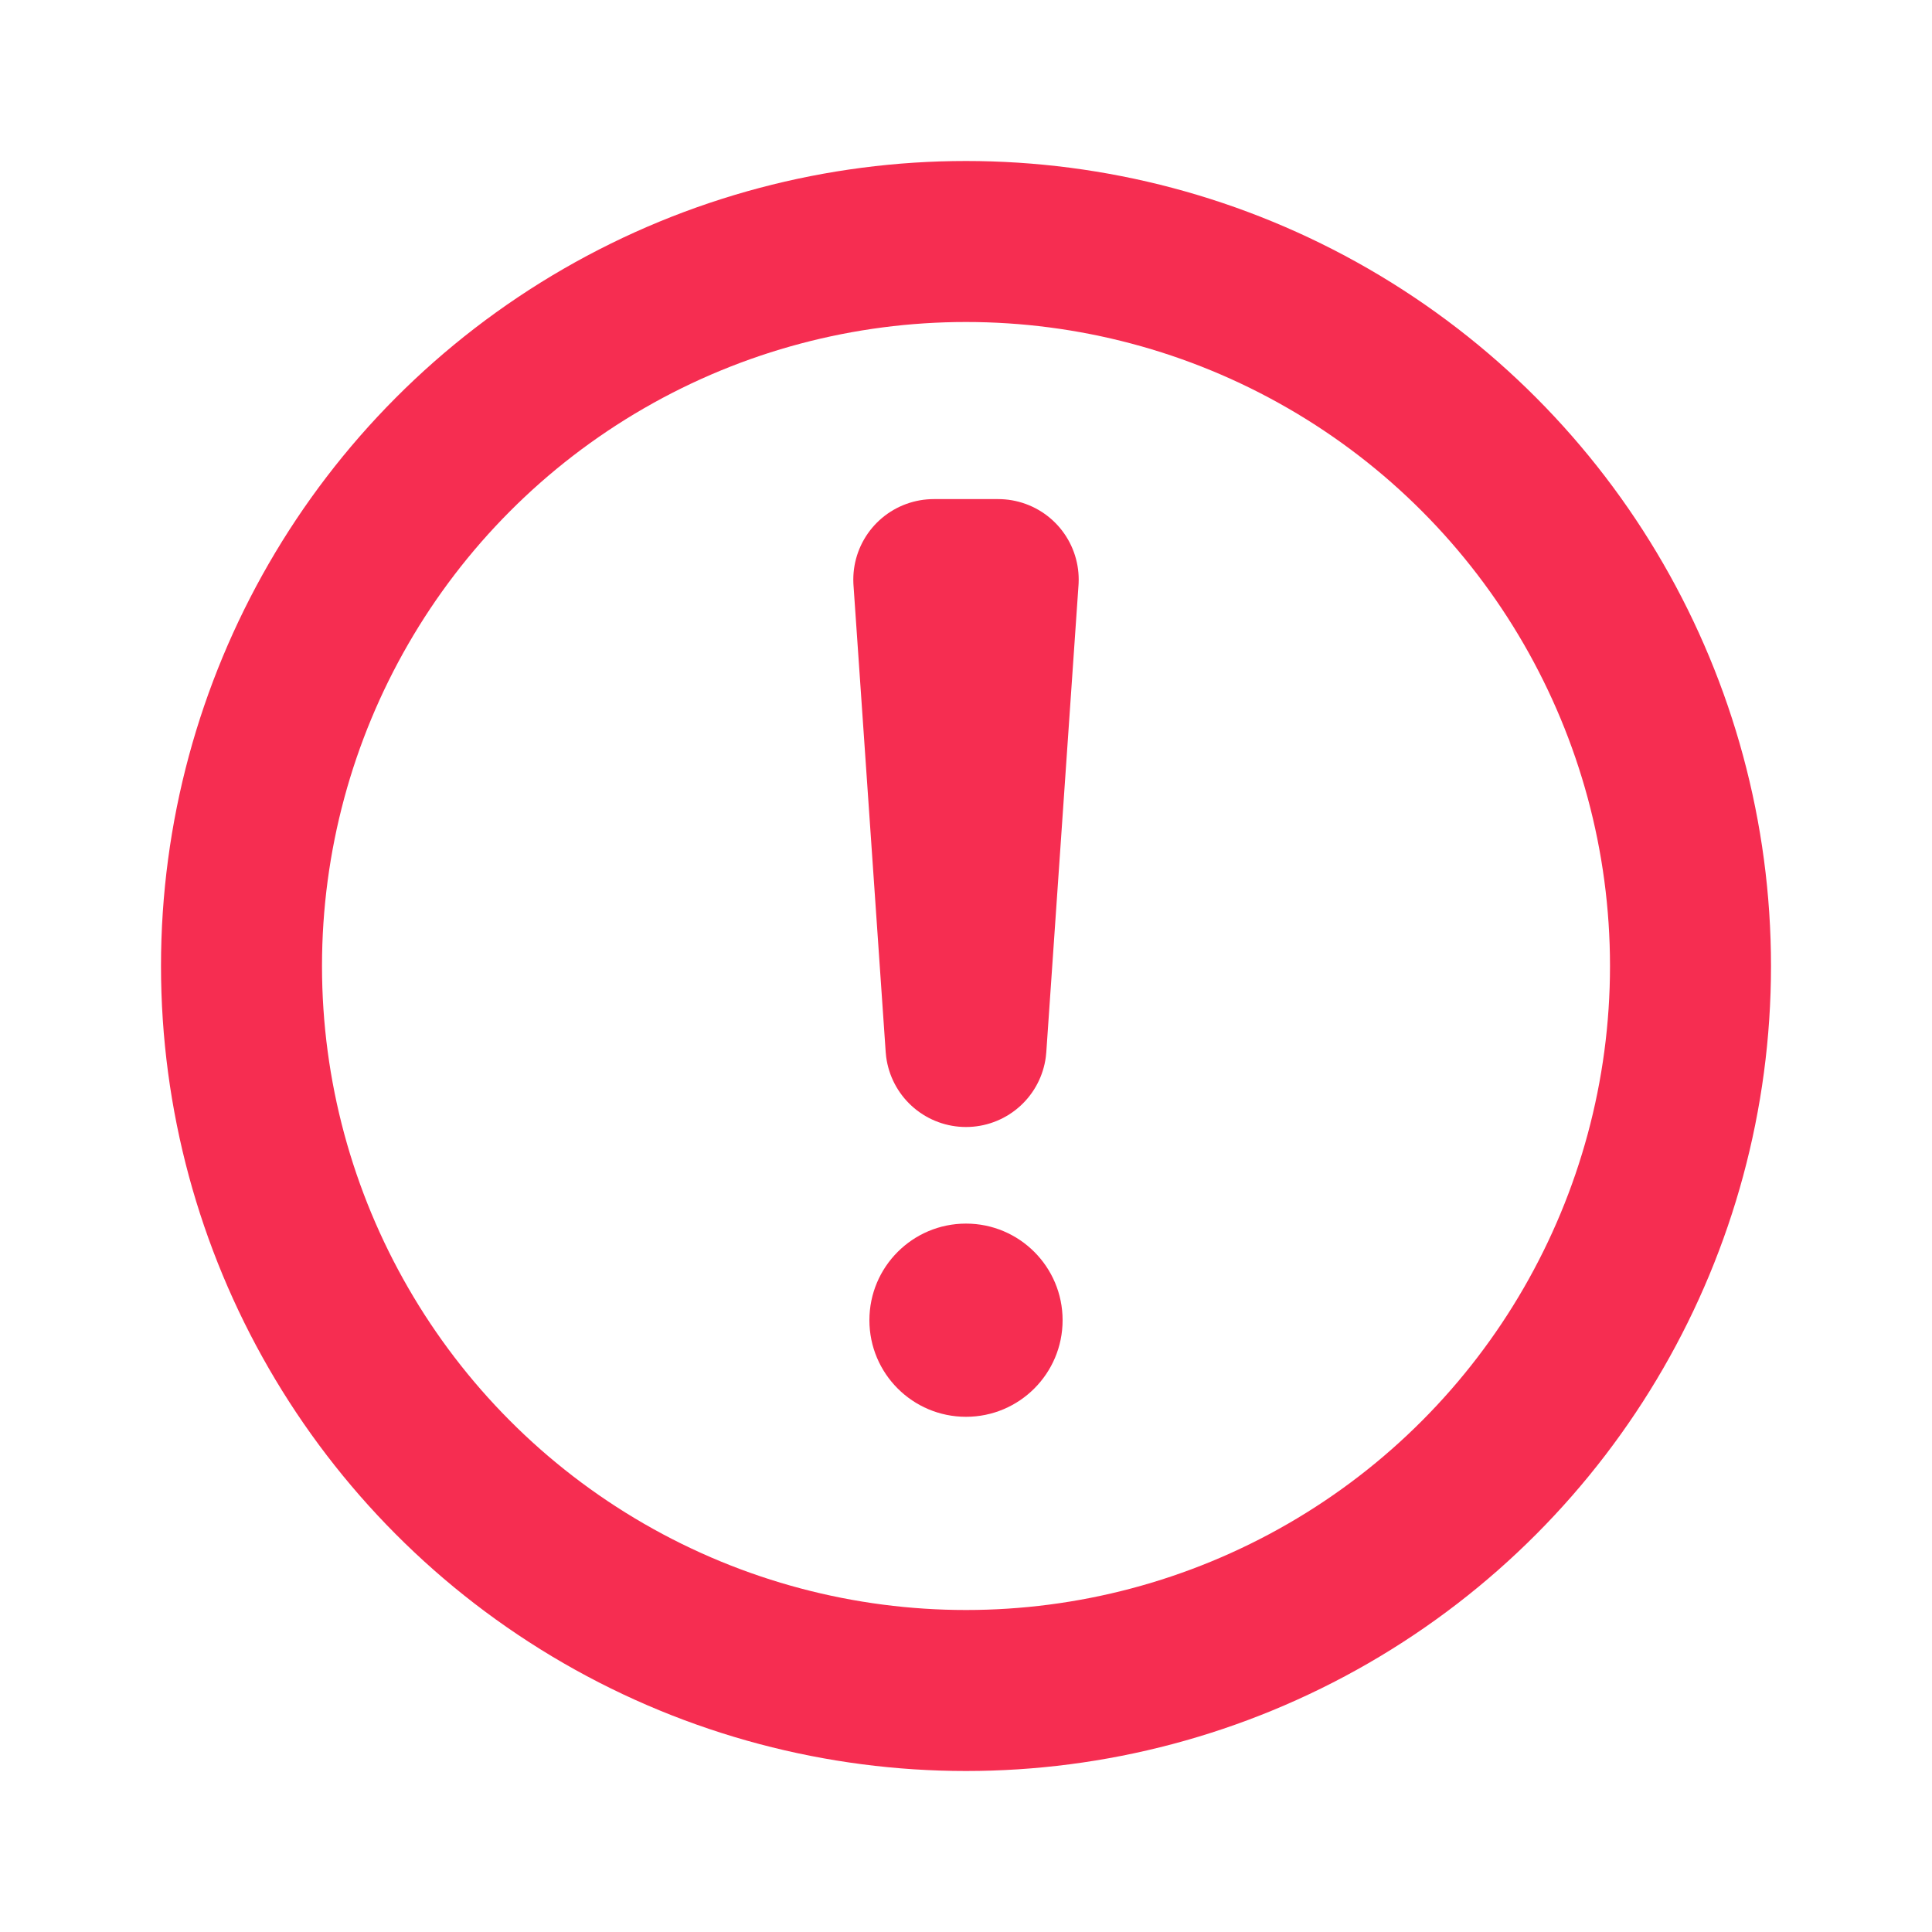 <svg xmlns='http://www.w3.org/2000/svg' viewBox='0 0 12 12' width='12' height='12' fill='none' stroke='#f62d51'><circle cx='6' cy='6' r='4.5'/><path stroke-linejoin='round' d='M5.8 3.6h.4L6 6.5z'/><circle cx='6' cy='8.2' r='.6' fill='#f62d51' stroke='none'/></svg>